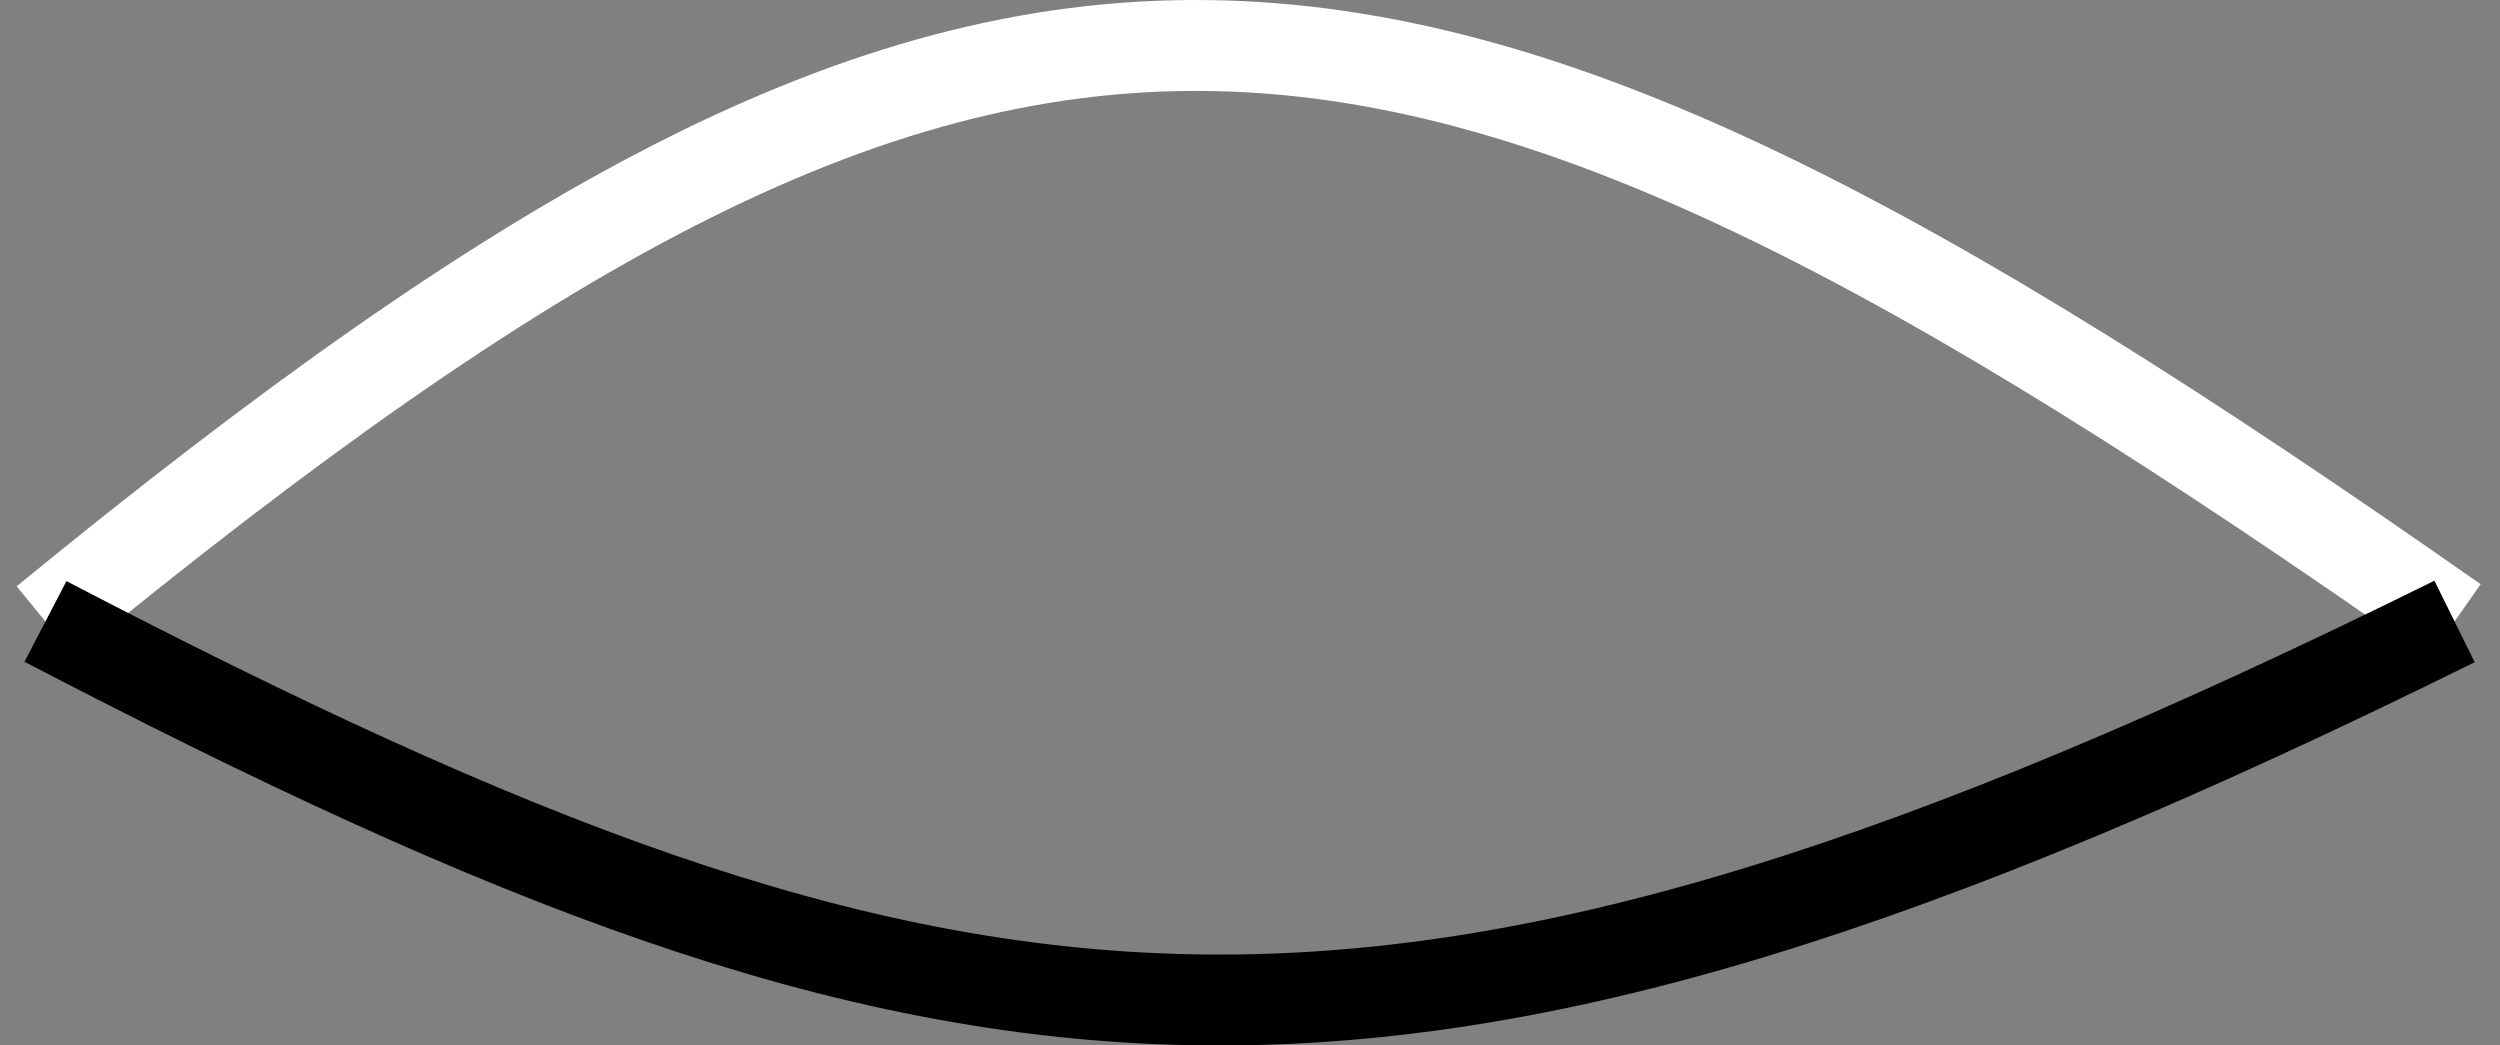 <svg width="27.5" height="11.5" viewBox="0 0 55 23" fill="none" xmlns="http://www.w3.org/2000/svg">
<rect x="0" y="0" width="55" height="23" fill="#808080" stroke="none"/>
<path d="M1 13.672C22.05 -3.565 30.394 -2.879 54 13.672" stroke="white" stroke-width="2"/>
<path d="M1 13.672C21.223 24.197 30.394 25.341 54 13.672" stroke="black" stroke-width="2"/>
</svg>
